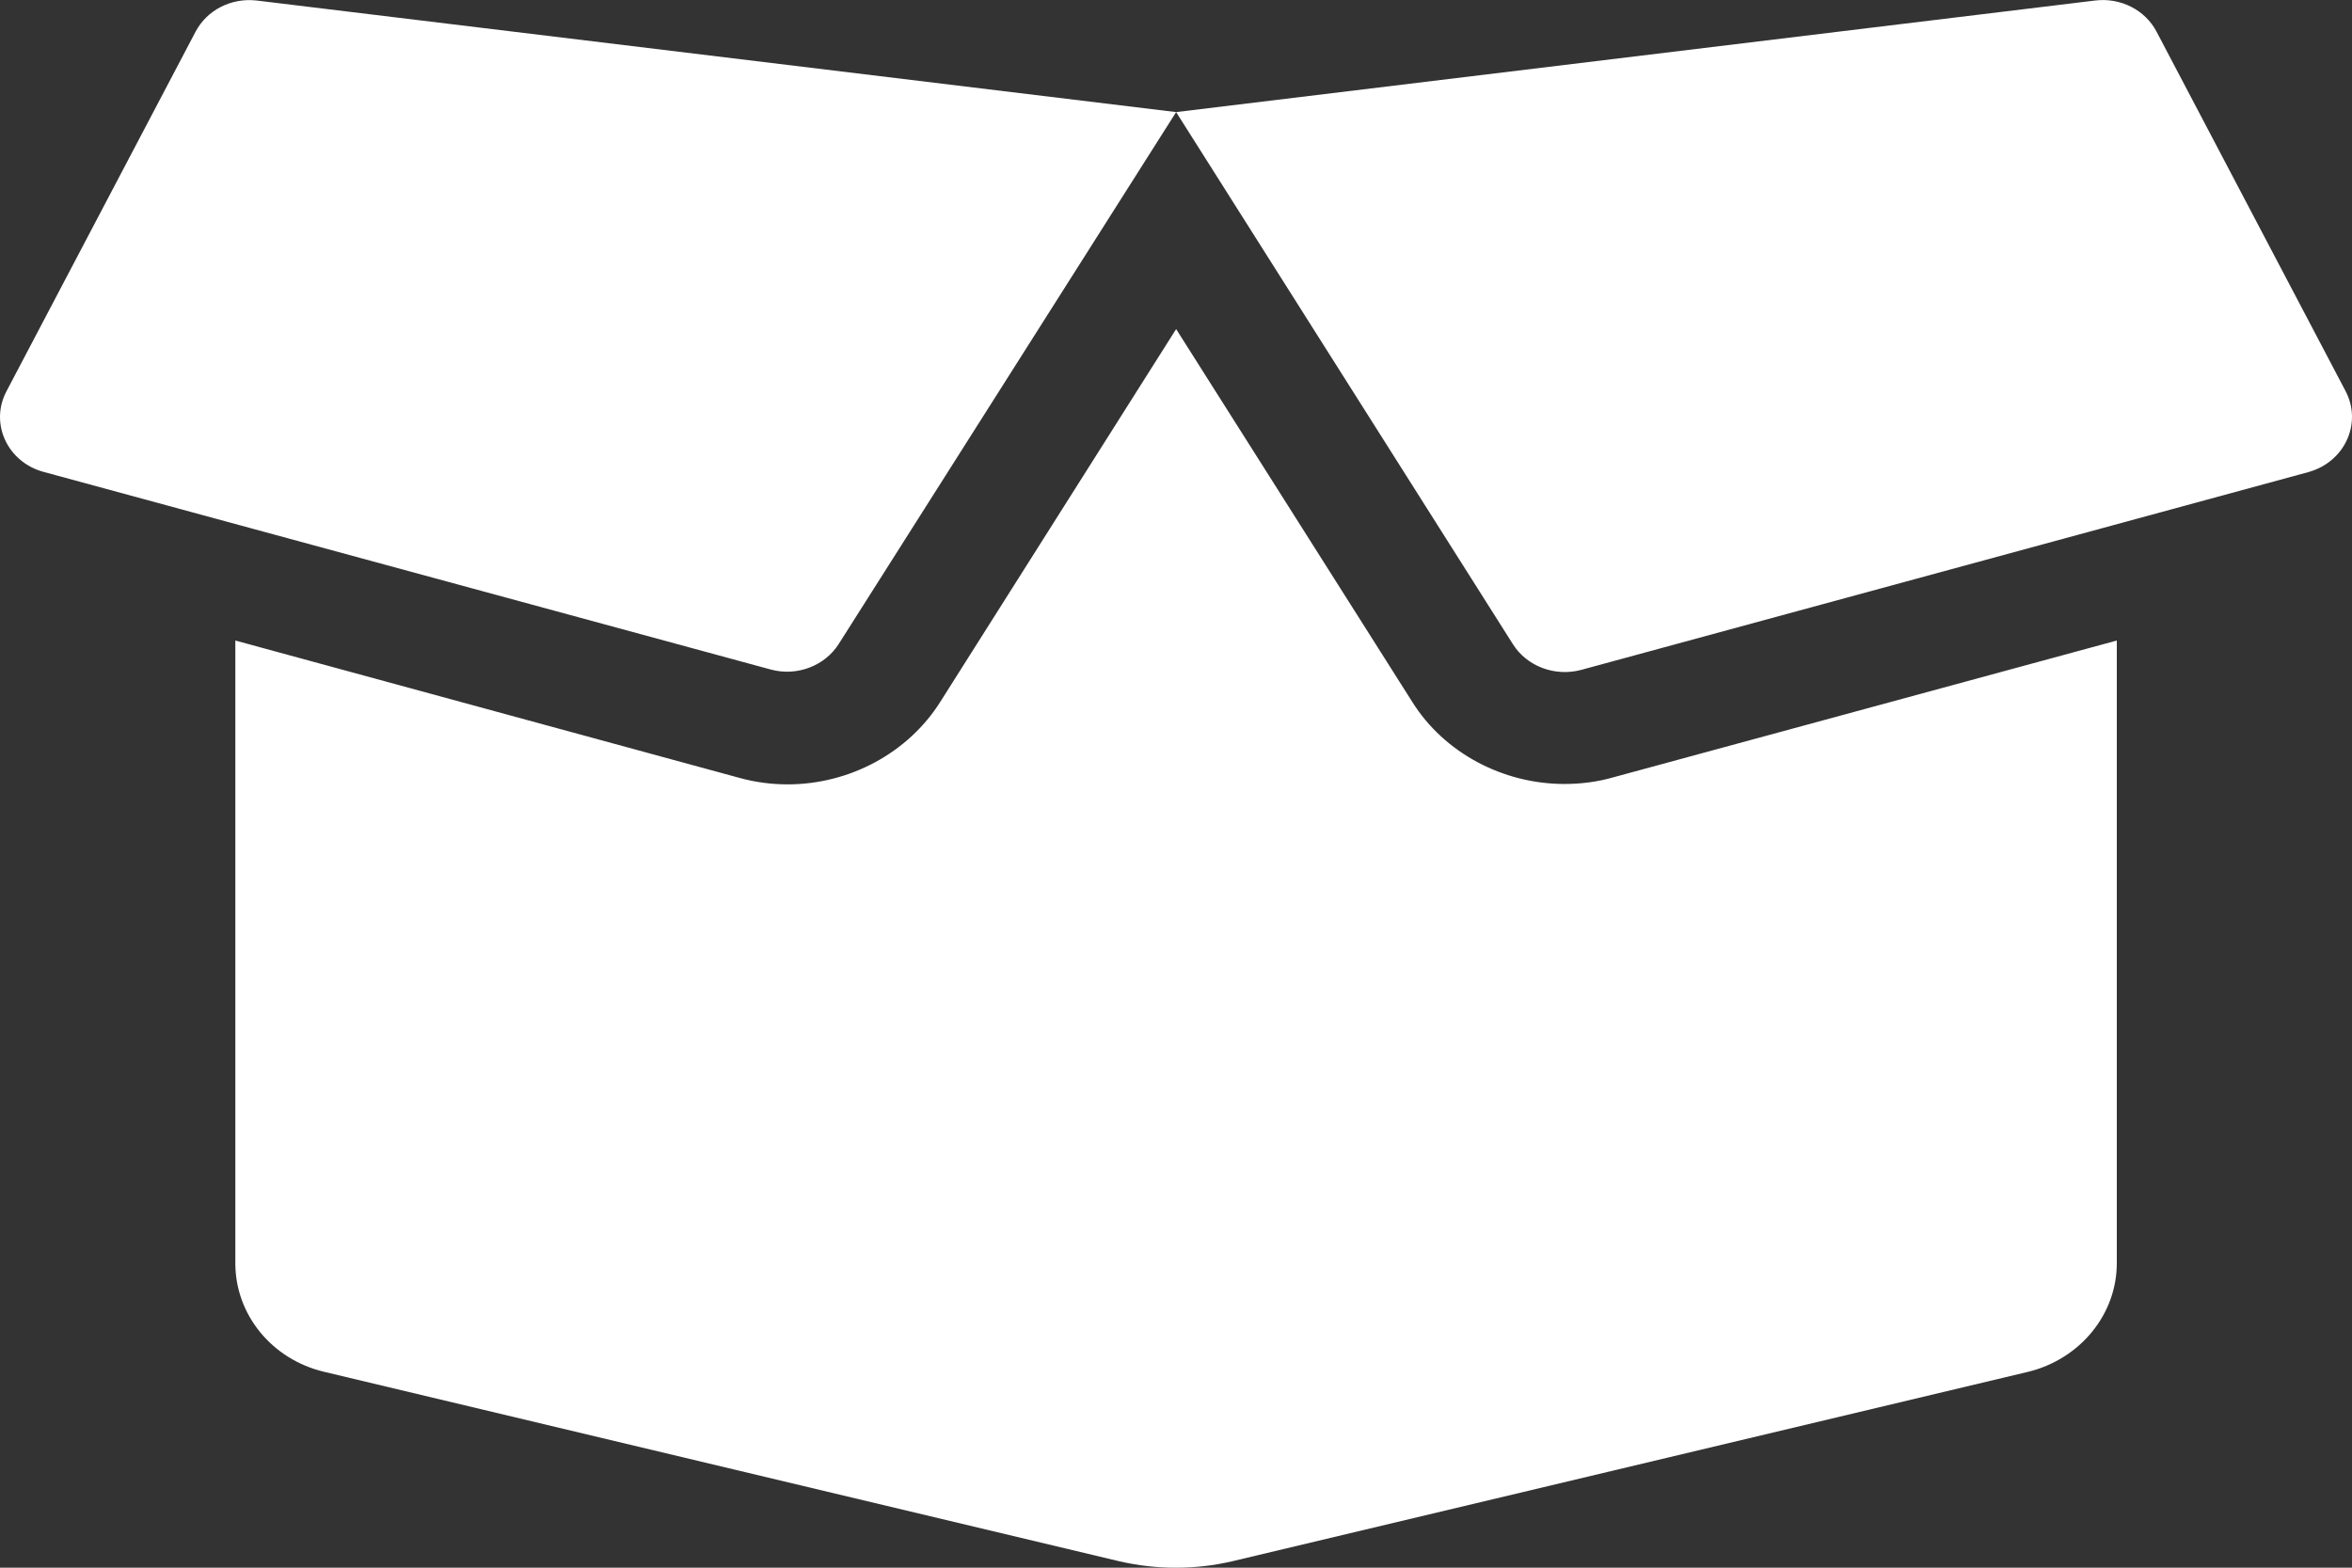 <svg width="18" height="12" viewBox="0 0 18 12" fill="none" xmlns="http://www.w3.org/2000/svg">
<rect x="0" y="0" width="18" height="12" fill="#333333" stroke="none"/>
<path d="M11.973 6.001C11.498 6.001 11.051 5.76 10.809 5.374L9.001 2.519L7.195 5.374C6.95 5.762 6.503 6.004 6.028 6.004C5.901 6.004 5.775 5.987 5.654 5.953L1.801 4.903V9.67C1.801 10.064 2.082 10.407 2.482 10.501L8.562 11.95C8.849 12.017 9.15 12.017 9.434 11.95L15.52 10.501C15.919 10.404 16.2 10.061 16.2 9.67V4.903L12.347 5.95C12.226 5.985 12.1 6.001 11.973 6.001ZM17.952 2.996L16.504 0.242C16.417 0.076 16.228 -0.02 16.034 0.004L9.001 0.858L11.579 4.932C11.686 5.101 11.9 5.181 12.1 5.128L17.665 3.614C17.944 3.537 18.079 3.242 17.952 2.996V2.996ZM1.497 0.242L0.049 2.996C-0.08 3.242 0.057 3.537 0.333 3.612L5.899 5.125C6.098 5.179 6.312 5.098 6.419 4.929L9.001 0.858L1.964 0.004C1.77 -0.018 1.585 0.076 1.497 0.242V0.242Z" fill="white"/>
</svg>
